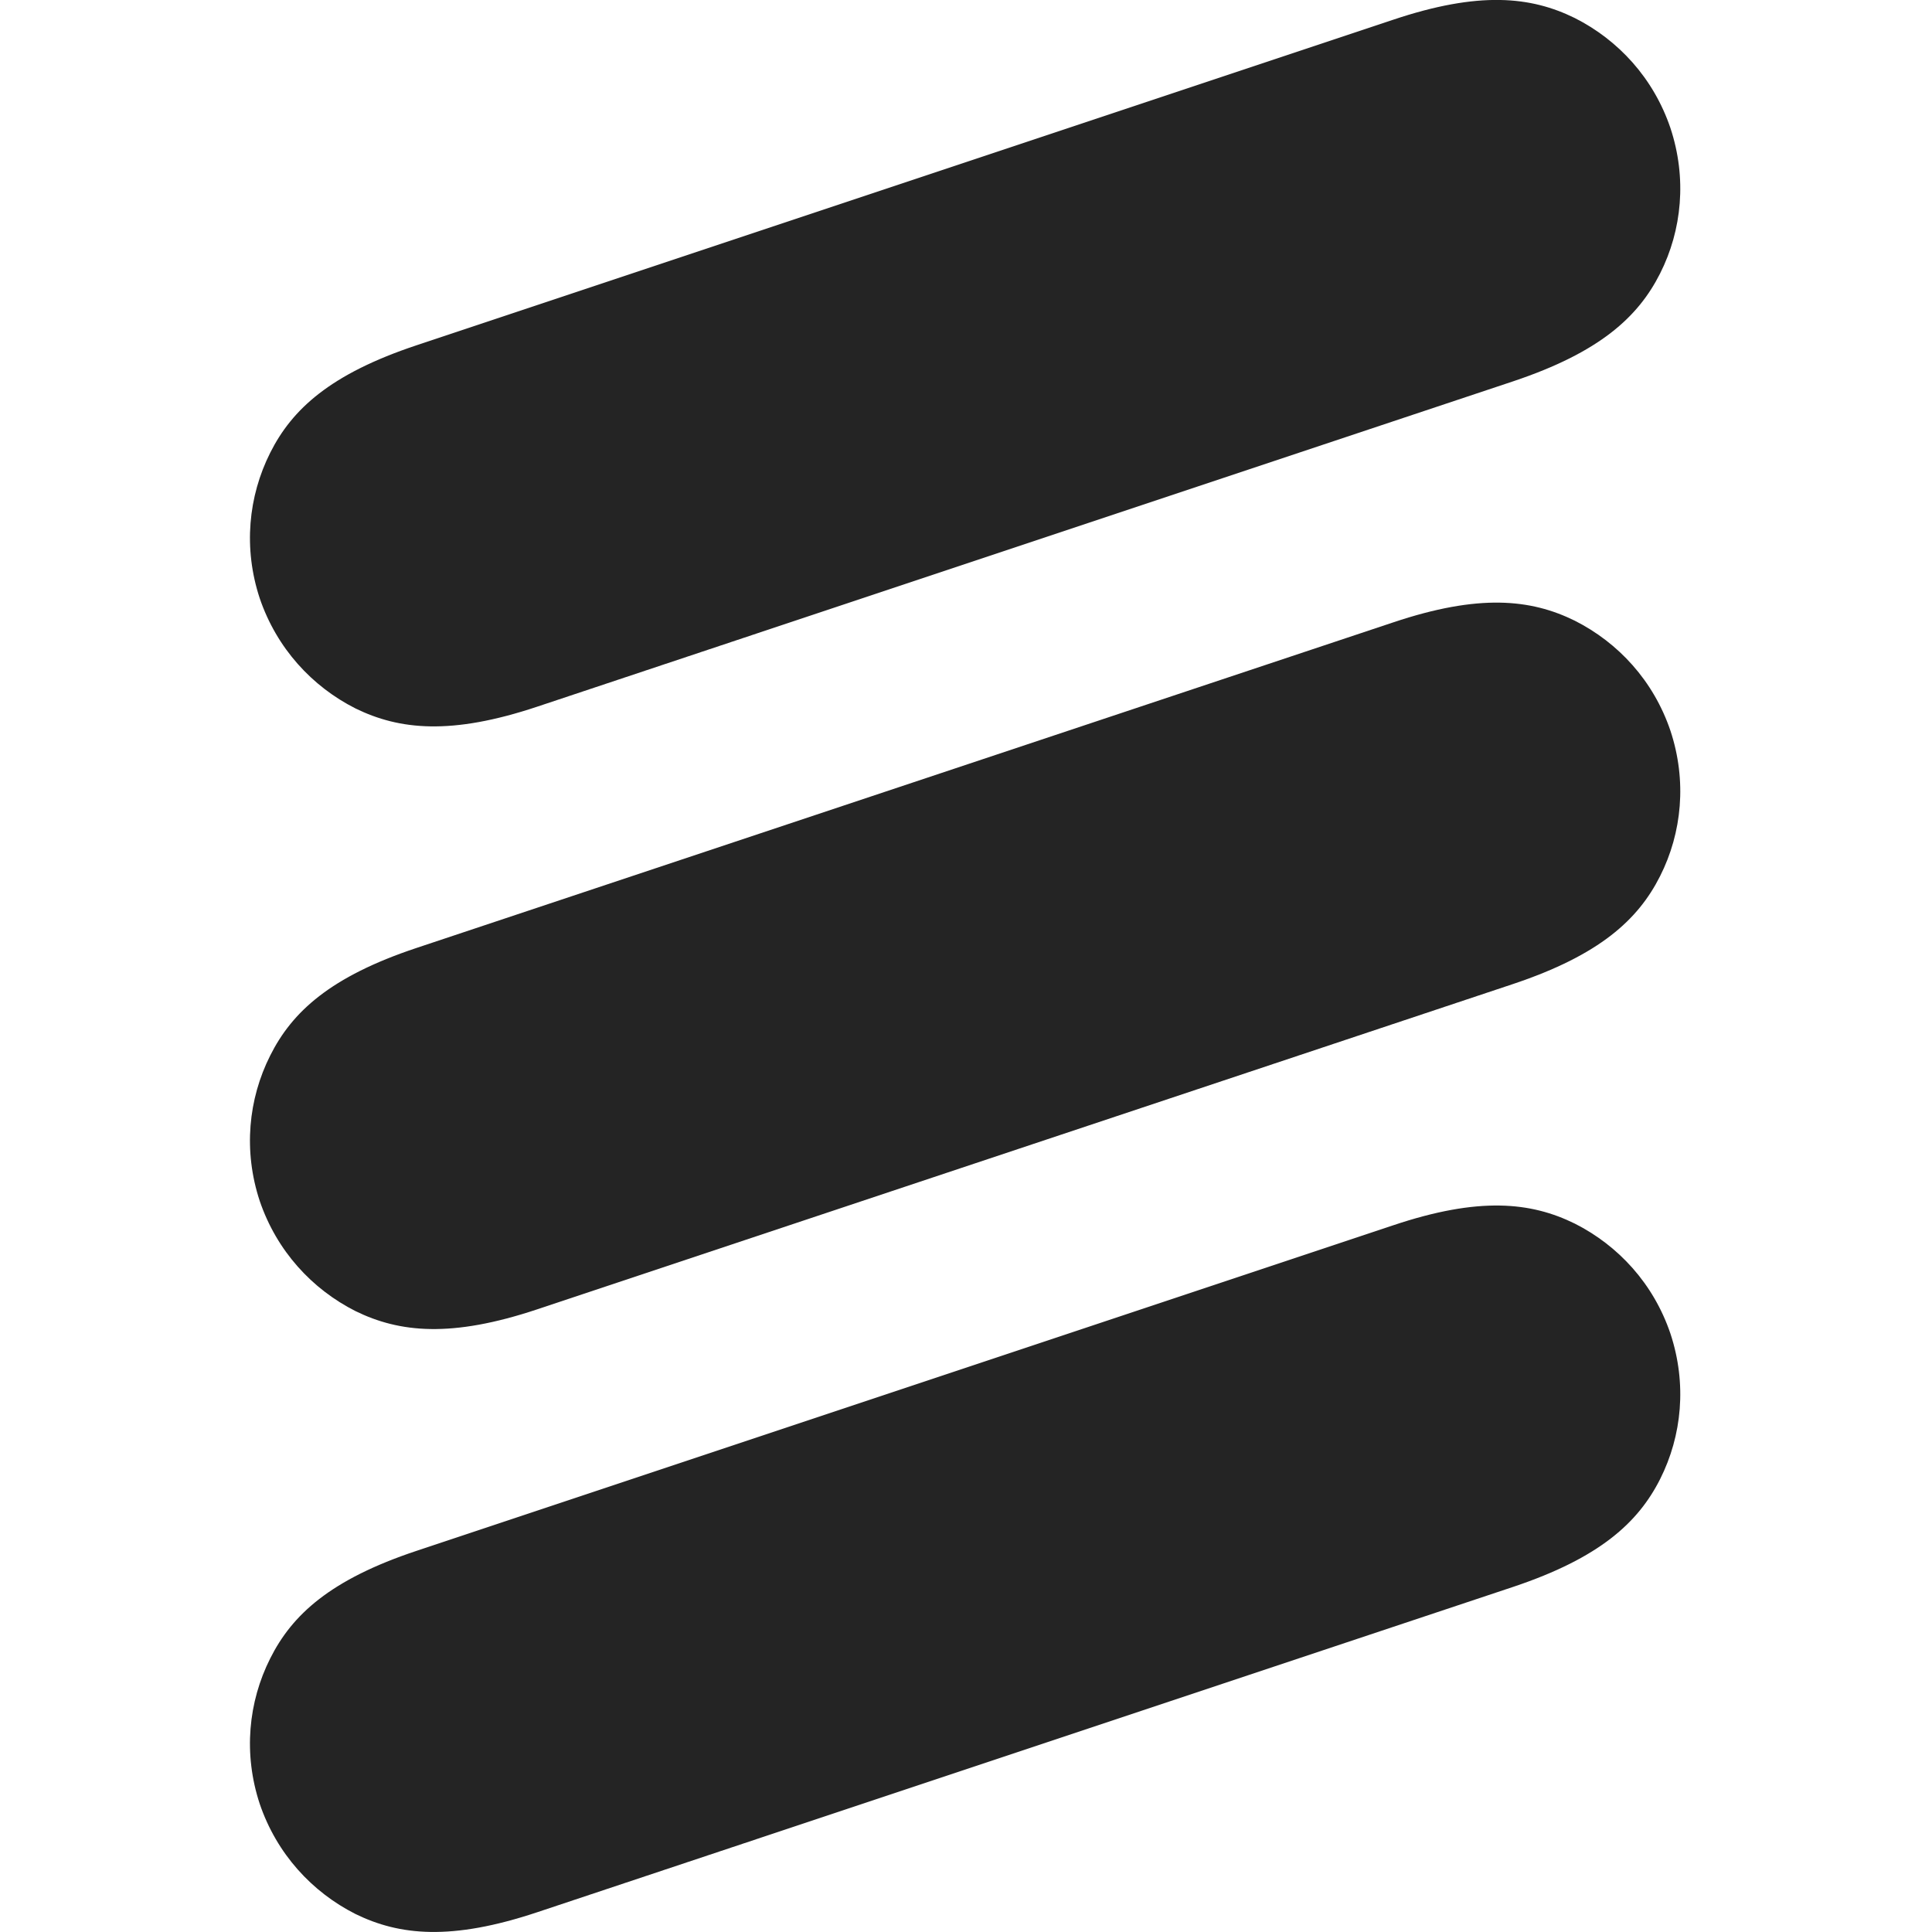 <?xml version="1.0" encoding="UTF-8"?>
<svg width="16" height="16" viewBox="0 0 16 16" version="1.1" xmlns="http://www.w3.org/2000/svg" xmlns:xlink="http://www.w3.org/1999/xlink">
    <title>icon/light/econ</title>
    <g id="icon/light/econ" stroke="none" stroke-width="1" fill="none" fill-rule="evenodd">
        <path d="M11.536,10.148 C12.248,9.909 12.677,9.954 13.041,10.133 C13.402,10.315 13.694,10.631 13.834,11.045 C13.971,11.46 13.93,11.889 13.748,12.25 C13.566,12.61 13.247,12.902 12.534,13.141 L4.45,15.836 C3.737,16.074 3.308,16.029 2.944,15.851 C2.584,15.669 2.292,15.353 2.151,14.939 C2.014,14.524 2.056,14.095 2.238,13.734 C2.419,13.373 2.735,13.081 3.451,12.843 L11.536,10.148 Z M11.536,5.155 C12.248,4.916 12.677,4.961 13.041,5.14 C13.402,5.322 13.694,5.638 13.834,6.052 C13.971,6.466 13.93,6.896 13.748,7.256 C13.566,7.617 13.247,7.909 12.534,8.148 L4.45,10.843 C3.737,11.081 3.308,11.036 2.944,10.858 C2.584,10.676 2.292,10.36 2.151,9.946 C2.014,9.531 2.056,9.102 2.238,8.741 C2.419,8.38 2.735,8.088 3.451,7.85 L11.536,5.155 Z M11.536,0.164 C12.248,-0.075 12.677,-0.03 13.041,0.149 C13.402,0.331 13.694,0.647 13.834,1.061 C13.971,1.475 13.93,1.905 13.748,2.265 C13.566,2.626 13.247,2.918 12.534,3.157 L4.45,5.852 C3.737,6.09 3.308,6.045 2.944,5.867 C2.584,5.685 2.292,5.369 2.151,4.955 C2.014,4.54 2.056,4.111 2.238,3.749 C2.419,3.389 2.735,3.097 3.451,2.859 L11.536,0.164 Z" id="Ericsson" fill="#242424"></path>
    </g>
</svg>